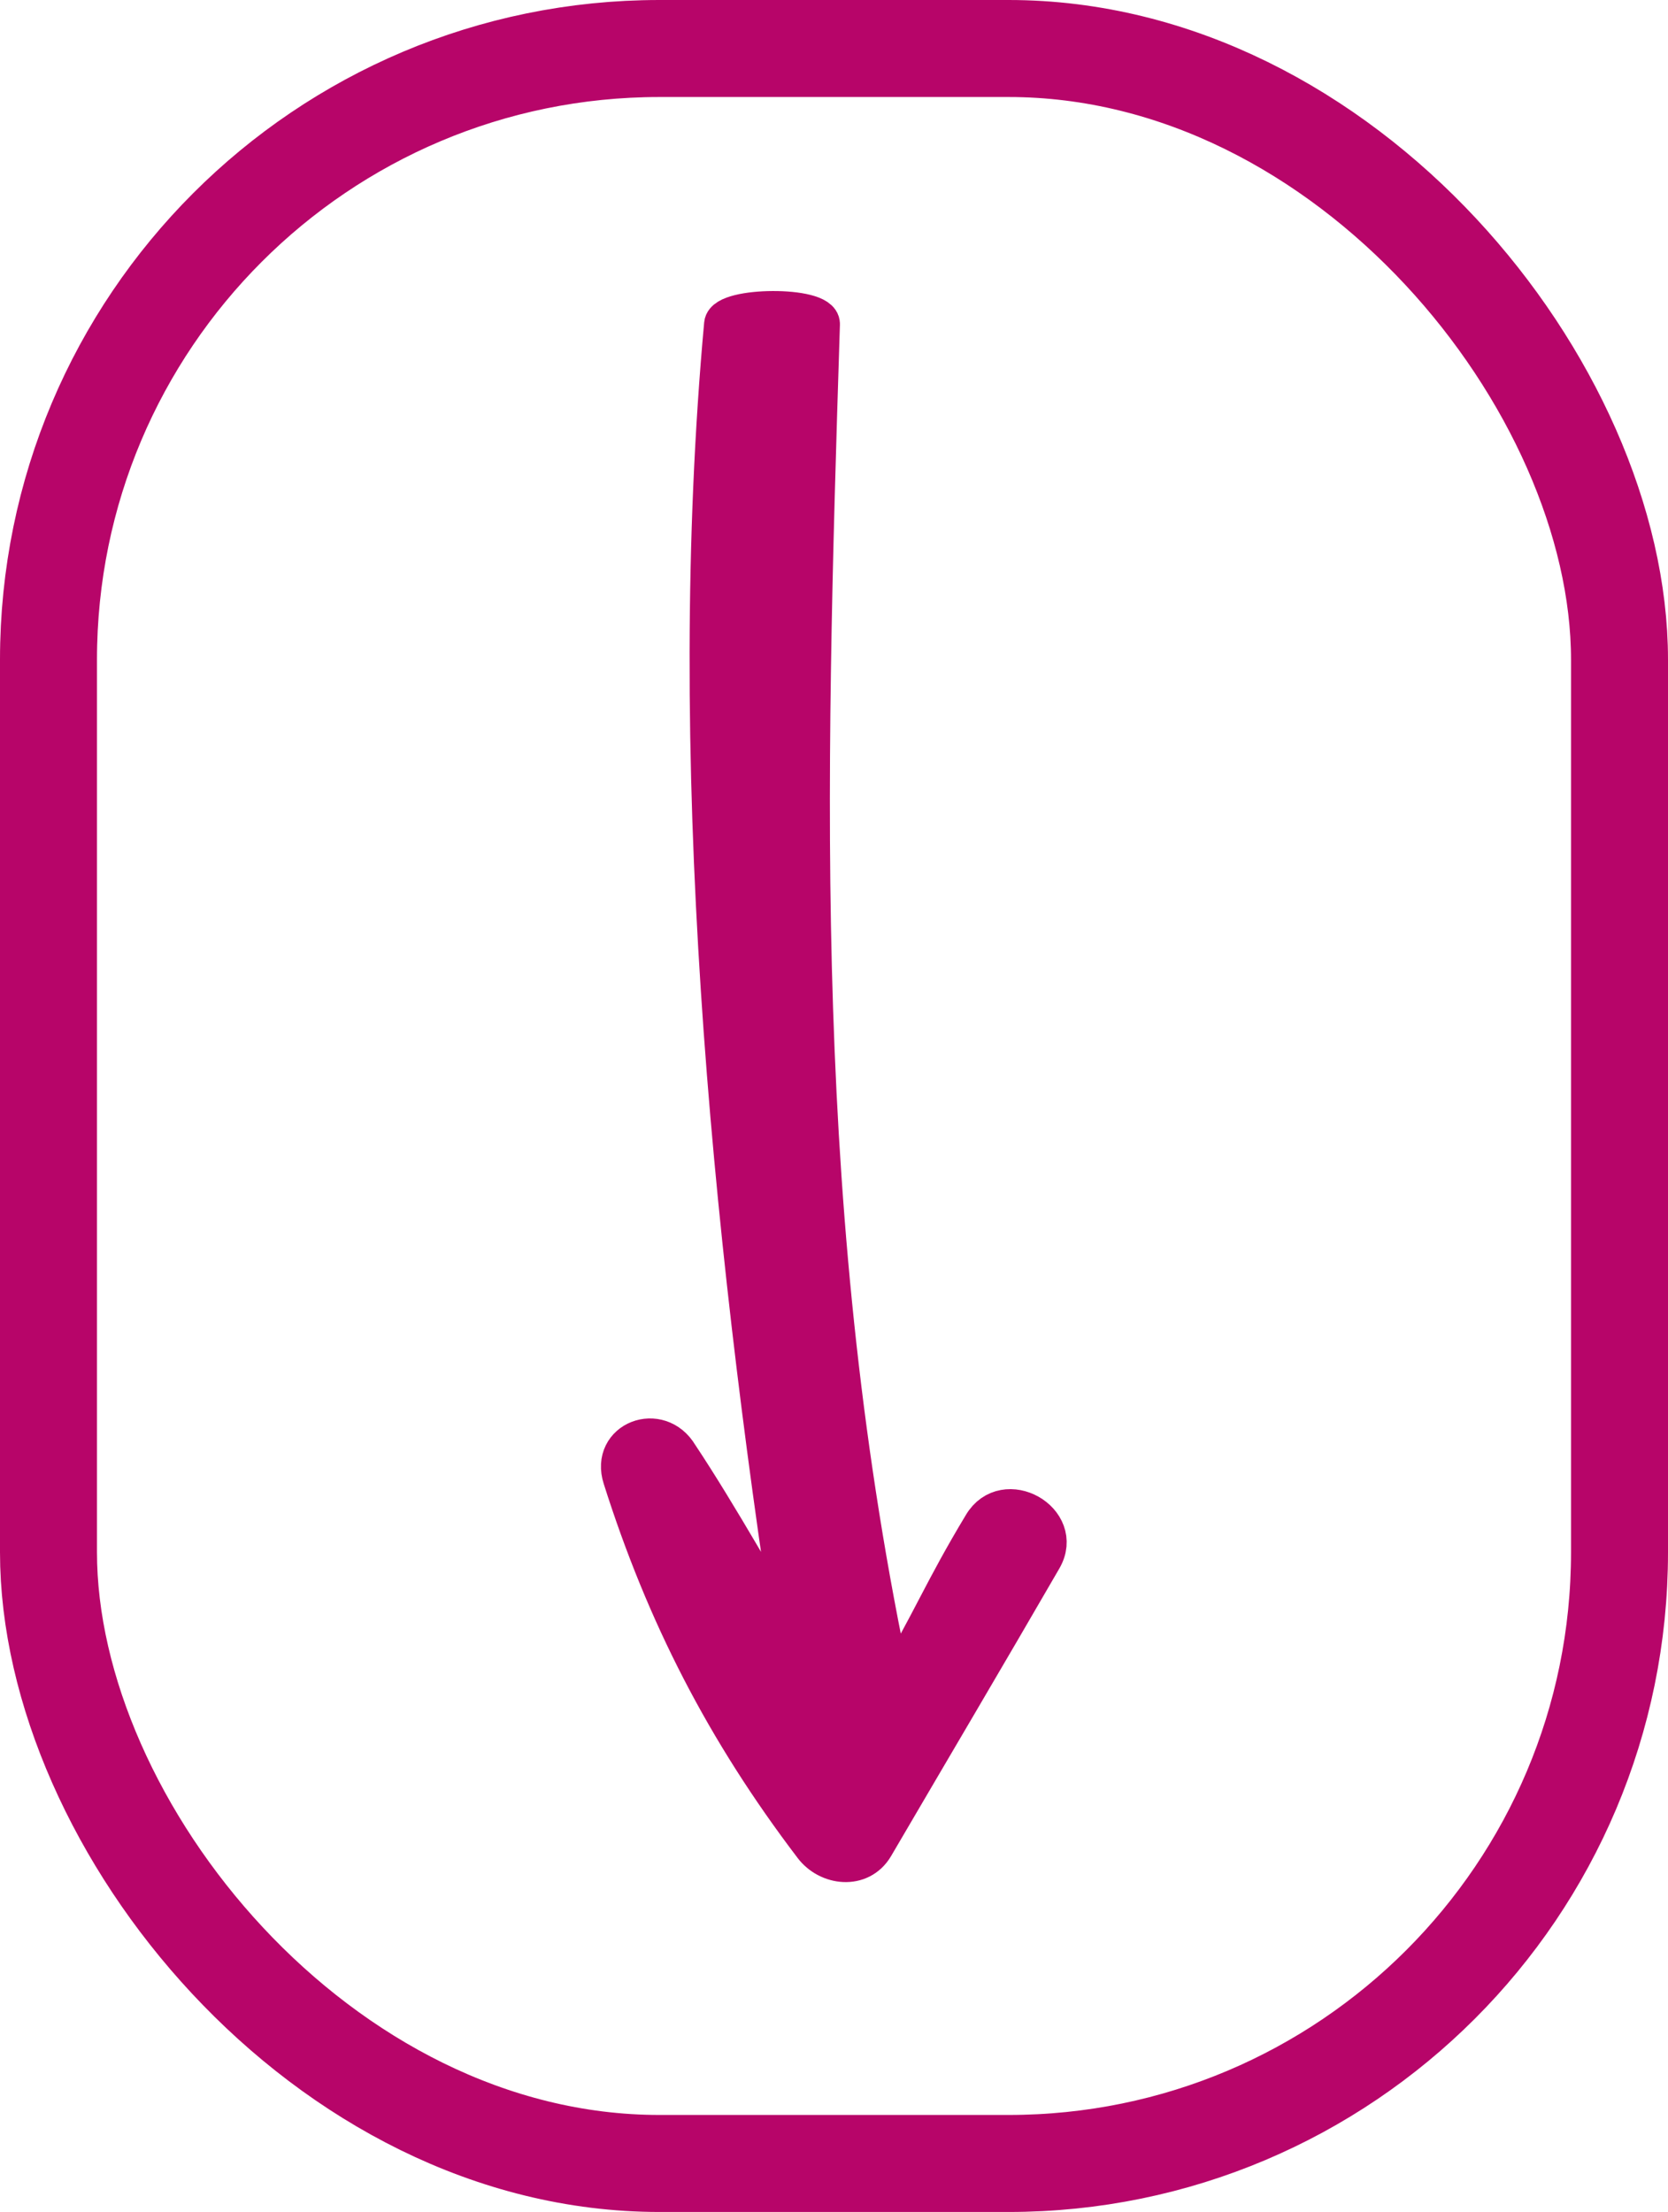 <svg width="43" height="57" viewBox="0 0 43 57" fill="none" xmlns="http://www.w3.org/2000/svg">
<rect x="1.25" y="1.25" width="40.5" height="54.5" rx="15.75" stroke="#B70569" stroke-width="2.5"/>
<path d="M25.328 39.297C24.298 41.006 24.019 41.78 23 43.5C20.452 31.602 20.768 20.48 21.153 8.352C21.163 7.872 18.693 7.892 18.651 8.352C17.643 19.39 18.814 31.602 20.498 42.5C19.75 41.22 18.5 39 17.5 37.5C16.99 36.64 15.729 37.117 16.041 38.087C17.154 41.596 18.693 44.596 20.96 47.575C21.345 48.085 22.177 48.195 22.541 47.575C23.986 45.106 25.442 42.646 26.877 40.167C27.439 39.197 25.899 38.327 25.328 39.297Z" fill="#B70569" stroke="#B70569"/>
</svg>
